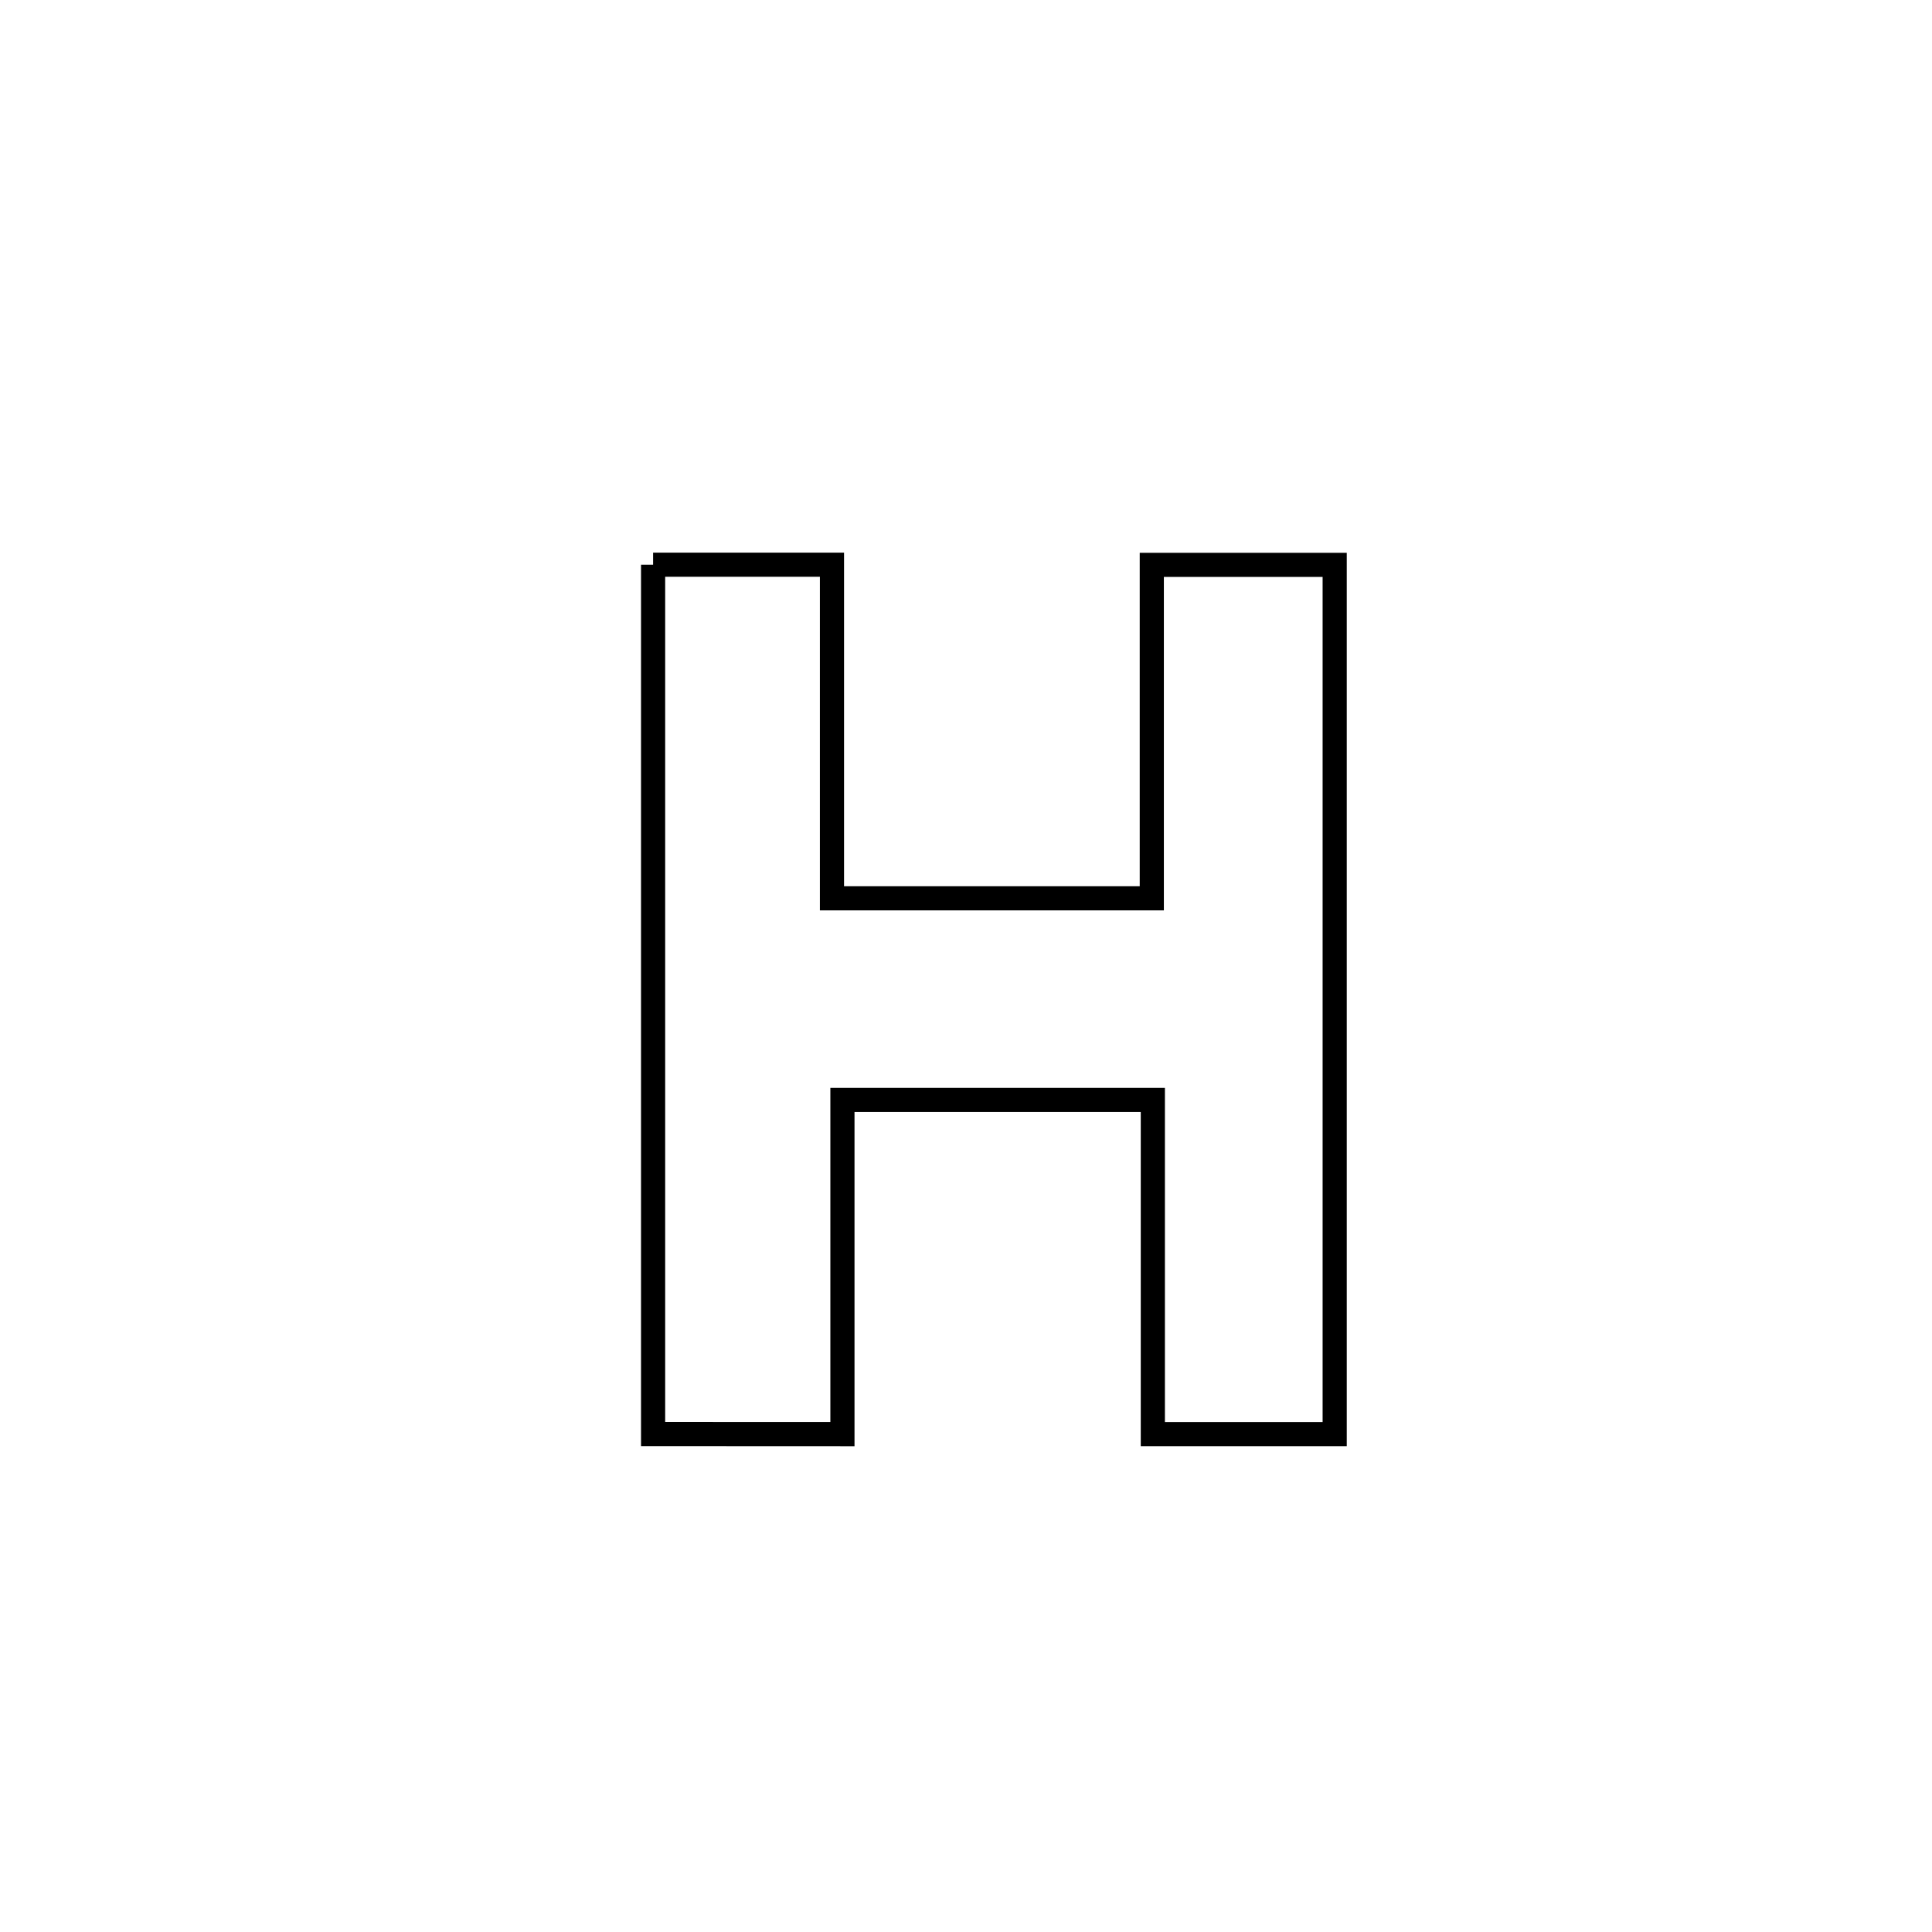 <svg xmlns="http://www.w3.org/2000/svg" viewBox="0.0 0.0 24.0 24.0" height="200px" width="200px"><path fill="none" stroke="black" stroke-width=".3" stroke-opacity="1.0"  filling="0" d="M8.113 7.015 L8.113 7.015 C8.194 7.015 10.305 7.015 10.335 7.015 L10.335 7.015 C10.335 8.396 10.335 9.777 10.335 11.159 L10.335 11.159 C11.659 11.159 12.984 11.159 14.308 11.159 L14.308 11.159 C14.308 9.778 14.308 8.398 14.308 7.017 L14.308 7.017 C15.065 7.017 15.823 7.017 16.58 7.017 L16.58 7.017 C16.58 8.817 16.58 10.616 16.58 12.416 C16.58 14.216 16.58 16.015 16.58 17.815 L16.58 17.815 C15.827 17.815 15.074 17.815 14.321 17.815 L14.321 17.815 C14.321 16.431 14.321 15.047 14.321 13.664 L14.321 13.664 C13.035 13.664 11.75 13.664 10.465 13.664 L10.465 13.664 C10.465 15.047 10.465 16.431 10.465 17.815 L10.465 17.815 C9.681 17.814 8.897 17.814 8.113 17.814 L8.113 17.814 C8.113 16.014 8.113 14.214 8.113 12.414 C8.113 10.614 8.113 8.814 8.113 7.015 L8.113 7.015"></path></svg>